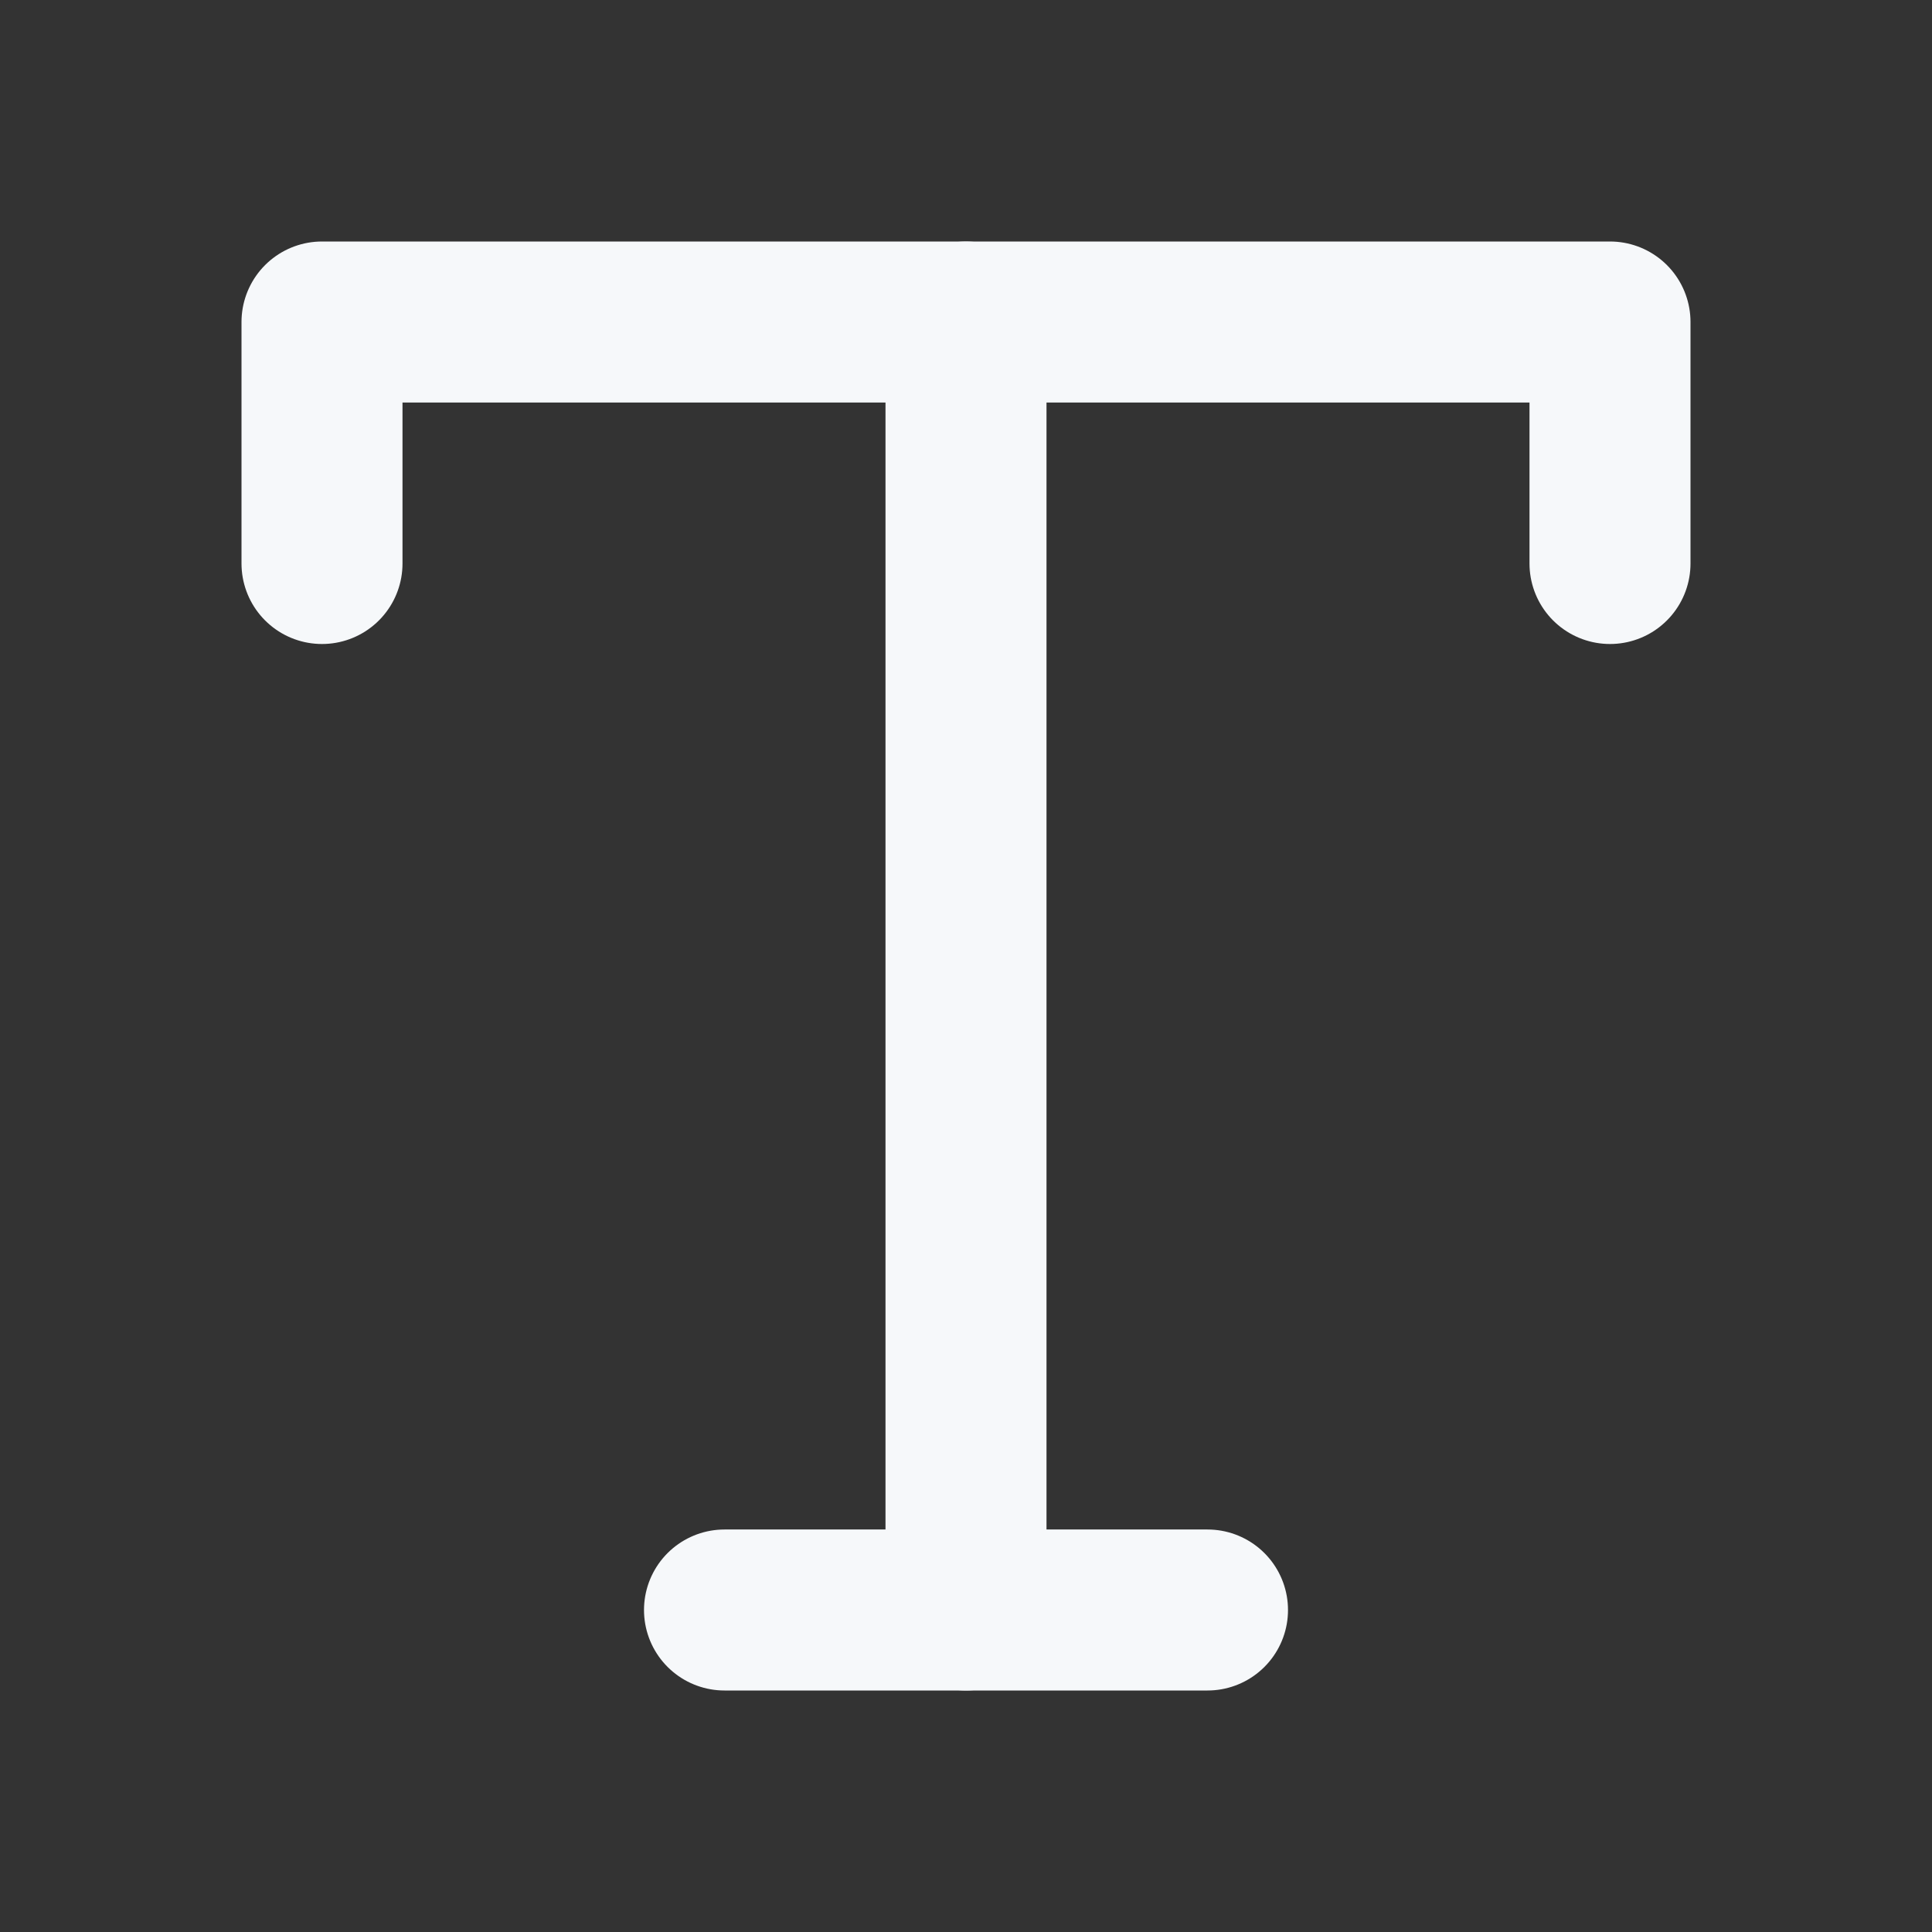 <svg xmlns="http://www.w3.org/2000/svg" width="24" height="24" viewBox="0 0 24 24" fill="none" stroke="#F6F8FA" stroke-width="2" stroke-linecap="round" stroke-linejoin="round" class="feather feather-type"><rect x="0" y="0" width="24" height="24" fill="#333333" stroke="none"/><polyline points="4 7 4 4 20 4 20 7"></polyline><line x1="9" y1="20" x2="15" y2="20"></line><line x1="12" y1="4" x2="12" y2="20"></line></svg>
